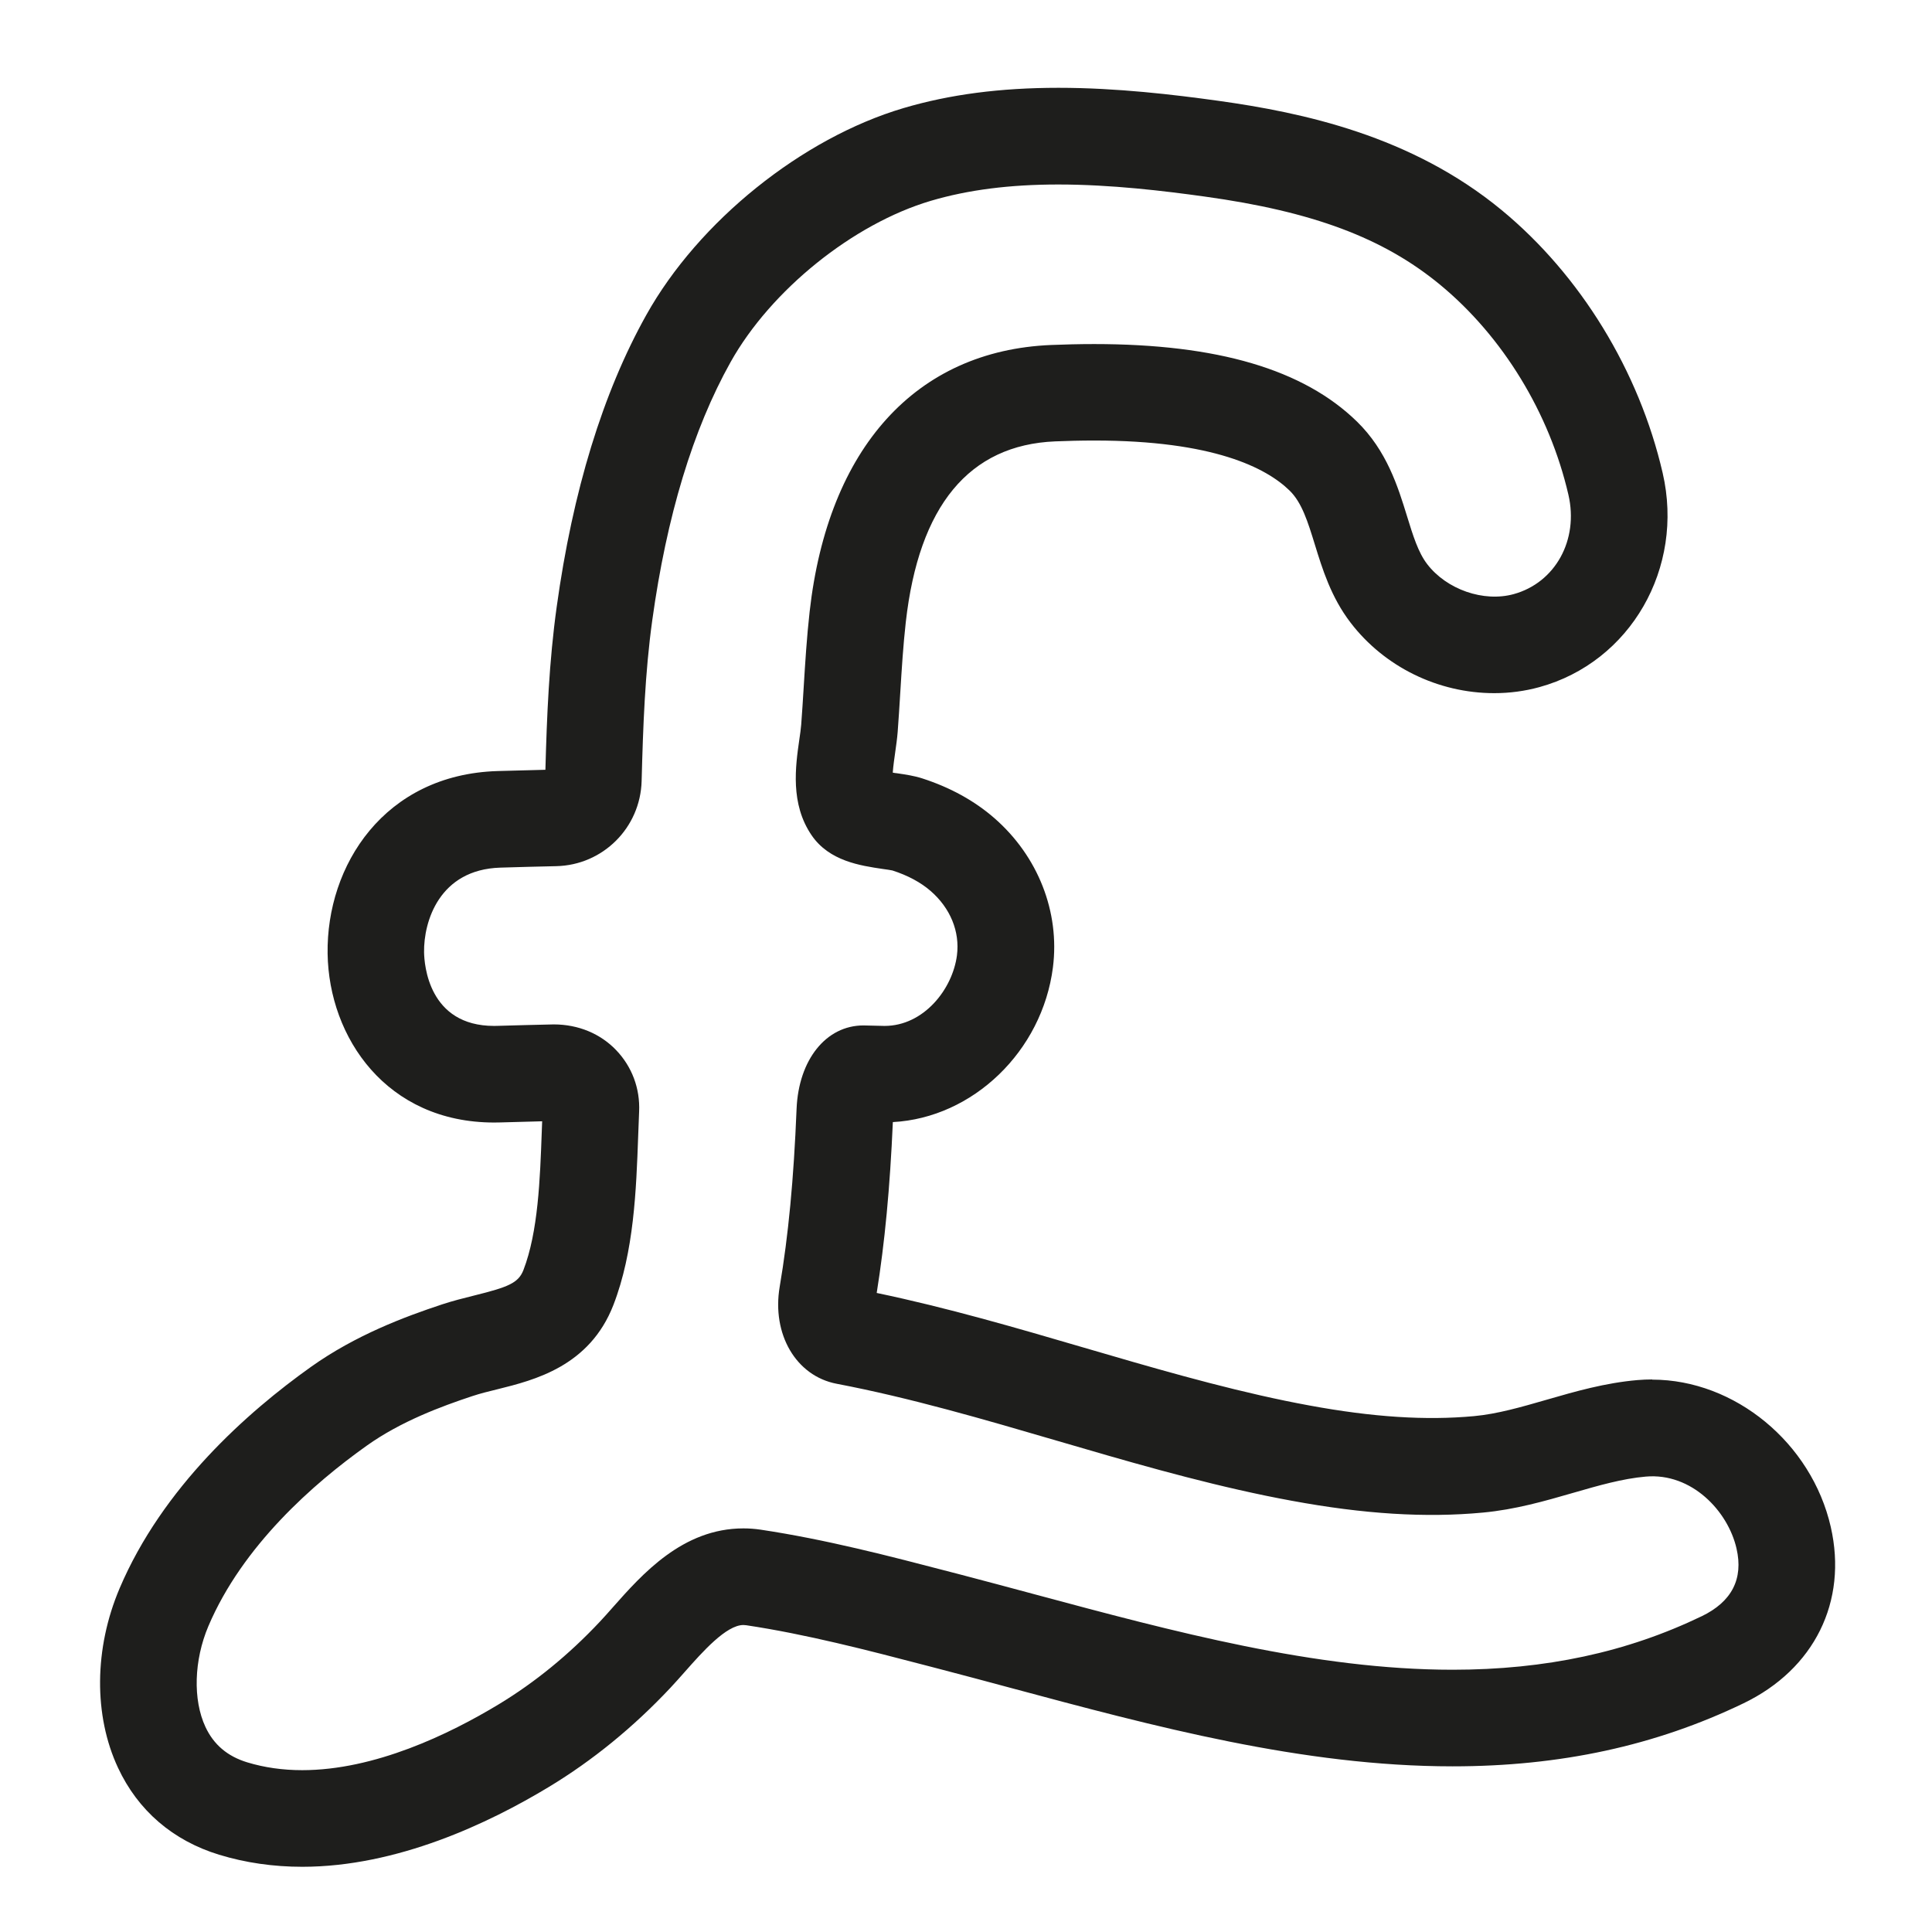 <svg xmlns="http://www.w3.org/2000/svg" viewBox="0 0 100 100" enable-background="new 0 0 100 100"><path d="m85.52 71.4c-.25 0-.502.011-.758.032-1.692.146-3.23.591-4.718 1.021-1.306.377-2.538.733-3.749.846-2.491.23-5.241.055-8.529-.553-.412-.076-.824-.156-1.233-.24-3.493-.721-7.02-1.755-10.44-2.755-3.475-1.018-7.06-2.065-10.715-2.828.417-2.597.686-5.434.836-8.844 4.135-.22 7.731-3.66 8.286-8.01.363-2.866-.771-5.753-3.034-7.725-1.028-.896-2.284-1.587-3.73-2.054-.416-.135-.848-.198-1.305-.266-.065-.001-.142-.021-.222-.033.026-.346.084-.753.123-1.024.056-.388.106-.756.132-1.085.051-.676.093-1.353.134-2.029.078-1.26.151-2.451.285-3.644.677-6.03 3.278-9.179 7.732-9.363.636-.026 1.316-.044 2.024-.044 6.161 0 8.899 1.409 10.111 2.591.637.62.945 1.622 1.303 2.782.395 1.282.842 2.735 1.854 4.056 1.749 2.284 4.528 3.647 7.434 3.647.798 0 1.585-.105 2.34-.313 4.712-1.296 7.514-6.165 6.379-11.08-1.218-5.283-4.256-10.244-8.334-13.609-4.681-3.862-10.304-5.05-14.679-5.66-2.253-.312-5.227-.671-8.261-.671-3.01 0-5.63.343-8.02 1.05-5.253 1.555-10.604 5.857-13.313 10.707-2.248 4.02-3.809 9.108-4.64 15.12-.393 2.834-.506 5.605-.583 8.422-.826.019-1.652.042-2.479.066-5.866.181-8.864 4.892-8.794 9.453.066 4.342 3.05 8.739 8.623 8.739l.324-.005c.722-.022 1.442-.042 2.158-.059-.007.184-.014.37-.021.558-.087 2.424-.187 5.171-.948 7.141-.258.666-.772.879-2.537 1.316-.562.14-1.128.282-1.675.463-1.944.643-4.471 1.59-6.774 3.226-3.297 2.344-7.693 6.237-9.919 11.478-1.315 3.1-1.346 6.568-.08 9.279 1.033 2.216 2.844 3.772 5.234 4.502 1.355.414 2.803.624 4.304.624 4.905 0 9.651-2.249 12.77-4.137 2.261-1.367 4.373-3.091 6.28-5.122.245-.262.499-.548.762-.845.9-1.018 2.133-2.41 3.02-2.41.05 0 .1.004.151.012 3.109.467 6.267 1.29 9.319 2.086l.583.152c1.243.323 2.495.659 3.756.998 7.445 1.999 15.14 4.067 22.899 4.067 5.577 0 10.503-1.067 15.06-3.264 3.666-1.768 5.396-5.266 4.514-9.13-.993-4.345-4.967-7.622-9.244-7.622m2.56 12.248c-3.864 1.862-8.08 2.768-12.889 2.768-7.097 0-14.471-1.981-21.603-3.896-1.273-.342-2.538-.682-3.793-1.01l-.581-.151c-3.18-.829-6.468-1.687-9.839-2.193-.304-.045-.602-.066-.894-.066-3.143 0-5.238 2.368-6.768 4.097-.229.259-.449.509-.664.736-1.595 1.699-3.352 3.135-5.222 4.267-2.574 1.558-6.43 3.414-10.182 3.414-1.01 0-1.962-.137-2.844-.405-1.026-.313-1.733-.914-2.164-1.835-.654-1.404-.595-3.45.152-5.212 1.769-4.163 5.442-7.386 8.212-9.354 1.761-1.25 3.836-2.02 5.447-2.554.428-.142.87-.249 1.31-.357 1.896-.471 4.764-1.182 5.997-4.364 1.065-2.755 1.181-5.948 1.282-8.766.016-.423.03-.838.048-1.24.054-1.194-.368-2.323-1.188-3.181-.81-.847-1.952-1.332-3.23-1.332-.002 0-.003 0-.005 0-.97.021-1.94.046-2.913.075l-.171.003c-3.394 0-3.614-3.178-3.624-3.815-.024-1.58.78-4.281 3.948-4.378.965-.03 1.928-.055 2.891-.076 2.416-.052 4.358-1.988 4.422-4.409.074-2.825.172-5.586.55-8.316.745-5.39 2.108-9.886 4.052-13.362 2.083-3.727 6.346-7.161 10.366-8.351 1.922-.568 4.081-.845 6.601-.845 2.729 0 5.48.333 7.574.624 5.604.776 9.247 2.142 12.184 4.563 3.246 2.679 5.667 6.643 6.644 10.876.539 2.337-.679 4.546-2.833 5.139-1.562.429-3.473-.241-4.479-1.554-.467-.609-.734-1.48-1.045-2.488-.464-1.506-1.042-3.381-2.591-4.891-2.769-2.699-7.217-4.01-13.602-4.01-.78 0-1.531.02-2.231.048-6.987.29-11.542 5.32-12.494 13.801-.148 1.318-.229 2.628-.307 3.896-.04.653-.08 1.305-.13 1.957-.017.228-.056.484-.095.754-.202 1.41-.479 3.341.636 4.972.912 1.332 2.513 1.568 3.683 1.741.202.03.391.052.498.078.8.258 1.467.617 1.983 1.066 1.018.887 1.513 2.098 1.357 3.323-.225 1.758-1.721 3.657-3.747 3.657l-1.093-.025c-1.933 0-3.356 1.774-3.461 4.317-.147 3.64-.425 6.565-.874 9.208-.416 2.46.847 4.616 2.939 5.02 3.818.728 7.664 1.854 11.383 2.942 3.512 1.028 7.143 2.091 10.838 2.854.444.091.89.179 1.335.26 3.748.694 6.95.891 9.897.614 1.682-.156 3.203-.596 4.675-1.021 1.314-.38 2.556-.738 3.759-.842 2.383-.211 4.26 1.794 4.699 3.722.364 1.573-.245 2.755-1.806 3.508" fill="#1e1e1c"/></svg>